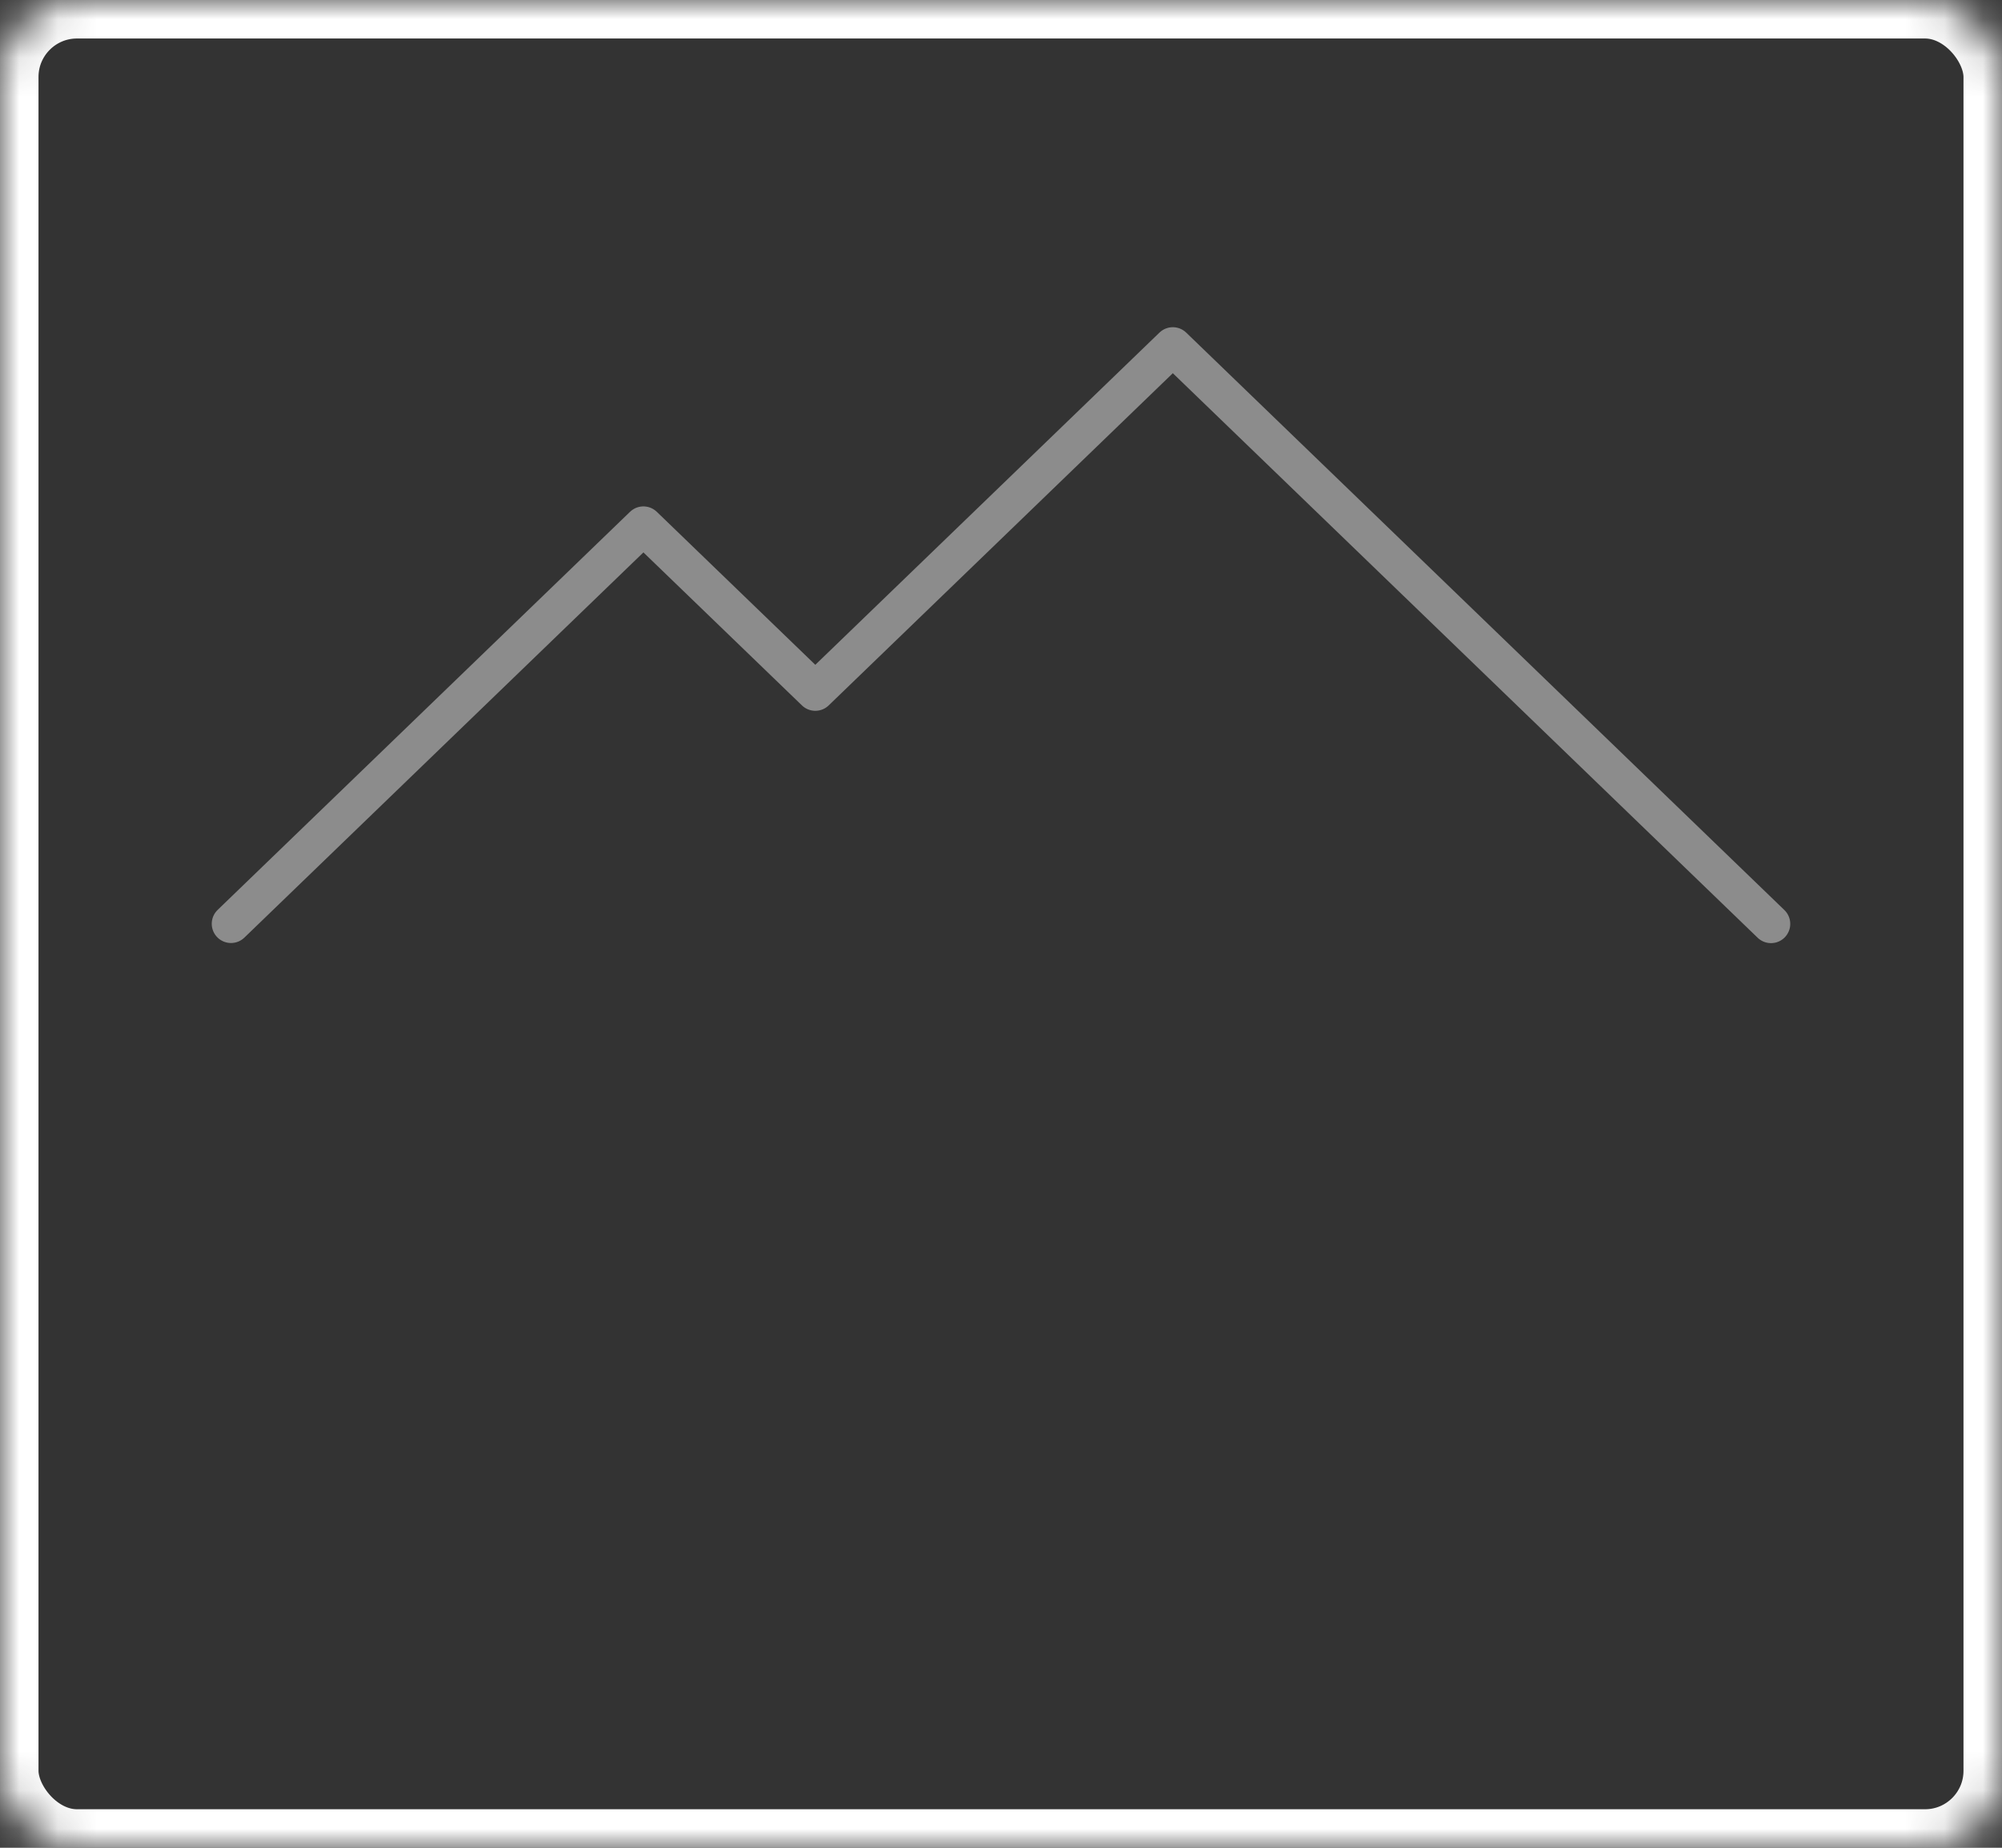 <svg viewBox="1003 570 52 48" version="1.1" xmlns="http://www.w3.org/2000/svg" xmlns:xlink="http://www.w3.org/1999/xlink">
    <rect x="1003" y="570" width="52" height="48" fill="#333333" stroke="none"/>
    <defs>
        <rect id="path-1" x="0" y="0" width="52" height="48" rx="2"></rect>
        <mask id="mask-2" maskContentUnits="userSpaceOnUse" maskUnits="objectBoundingBox" x="0" y="0" width="52" height="48" fill="white">
            <use xlink:href="#path-1"></use>
        </mask>
    </defs>
    <g id="visuals" stroke="none" stroke-width="1" fill="none" fill-rule="evenodd" transform="translate(1003, 570)">
        <use id="Rectangle-410" stroke="#ffffff" mask="url(#mask-2)" stroke-width="2" xlink:href="#path-1"></use>
        <polyline id="Path-203" stroke-opacity="0.5" stroke="#e6e6e6" stroke-linecap="round" stroke-linejoin="round" points="6 23.997 16.712 13.655 21.177 17.965 30.463 9 46 24"></polyline>
    </g>
</svg>
